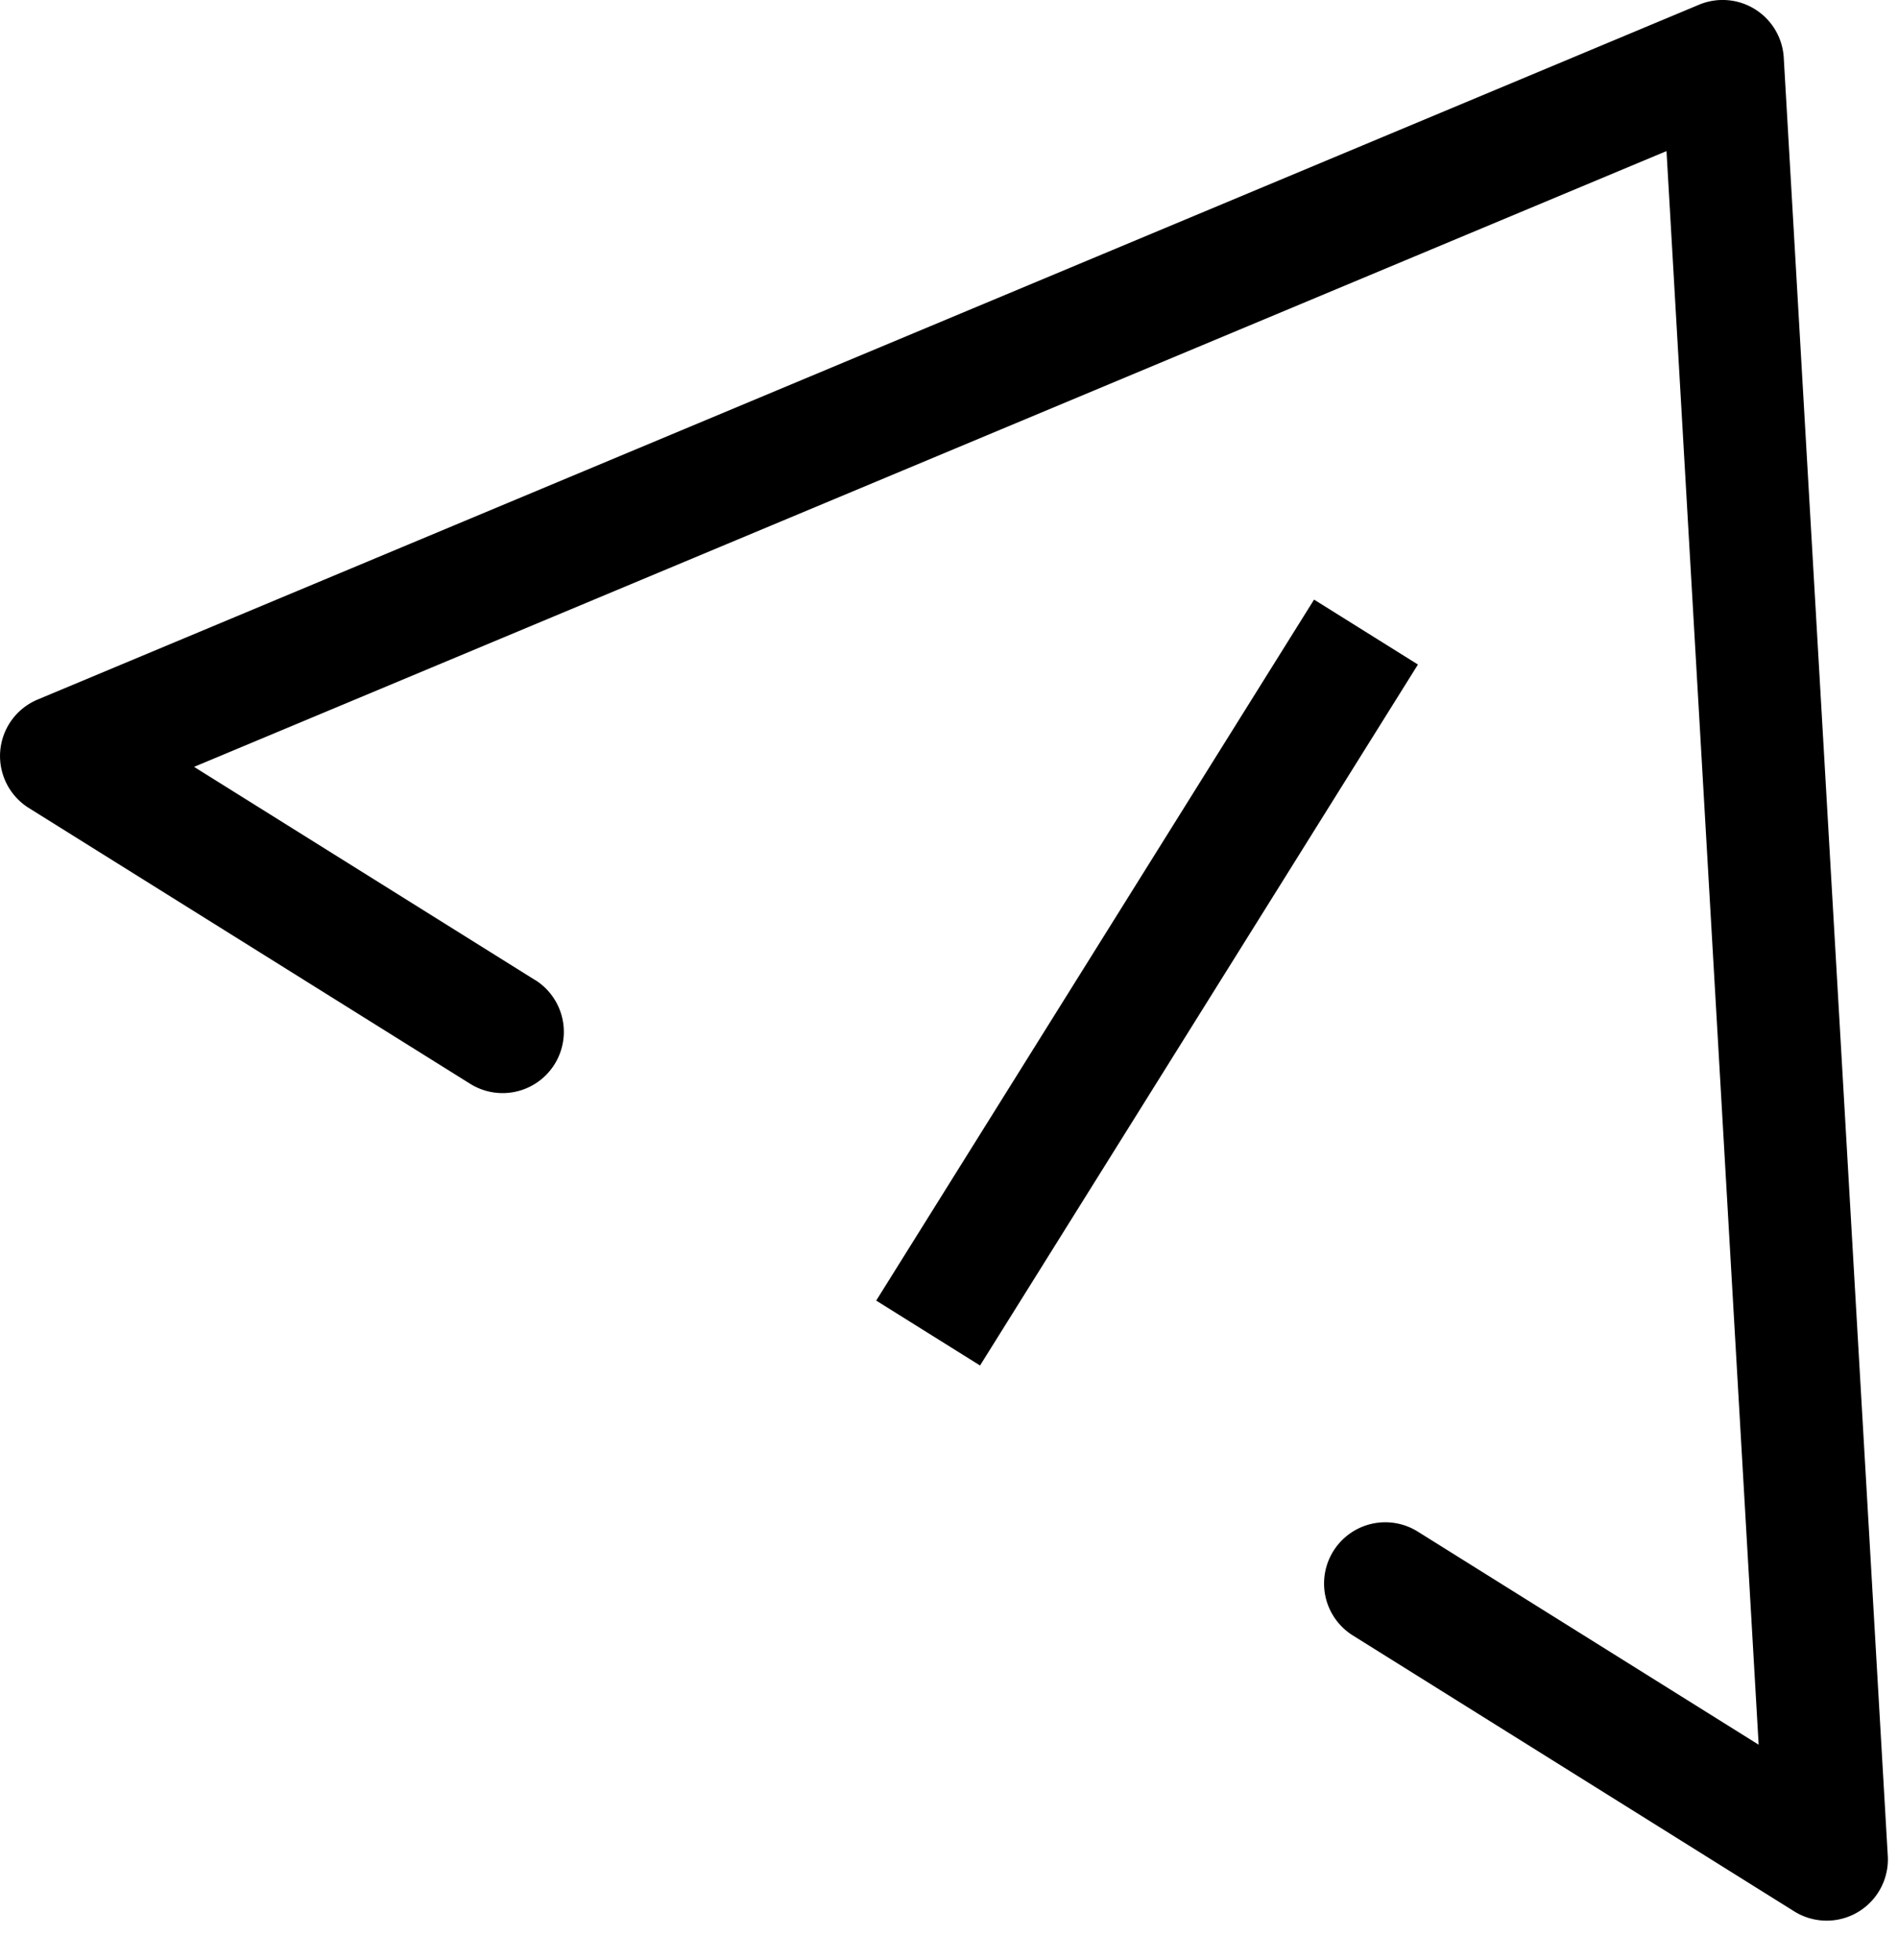 <svg xmlns="http://www.w3.org/2000/svg" width="100%" viewBox="0 0 31 32">
    <path fill="currentColor" d="M8.739 16.001a1 1 0 1 1-1.06 1.696L.47 13.193a1 1 0 0 1 .144-1.77L27.75.077a1 1 0 0 1 1.384.865l1.699 29.361a1 1 0 0 1-1.53.906l-7.207-4.504a1 1 0 0 1 1.06-1.696l5.568 3.48-1.505-26.022L3.17 12.522l5.568 3.48zm12.724-6.21l1.696 1.06-7.152 11.446-1.696-1.06L21.463 9.79z"/>
</svg>
